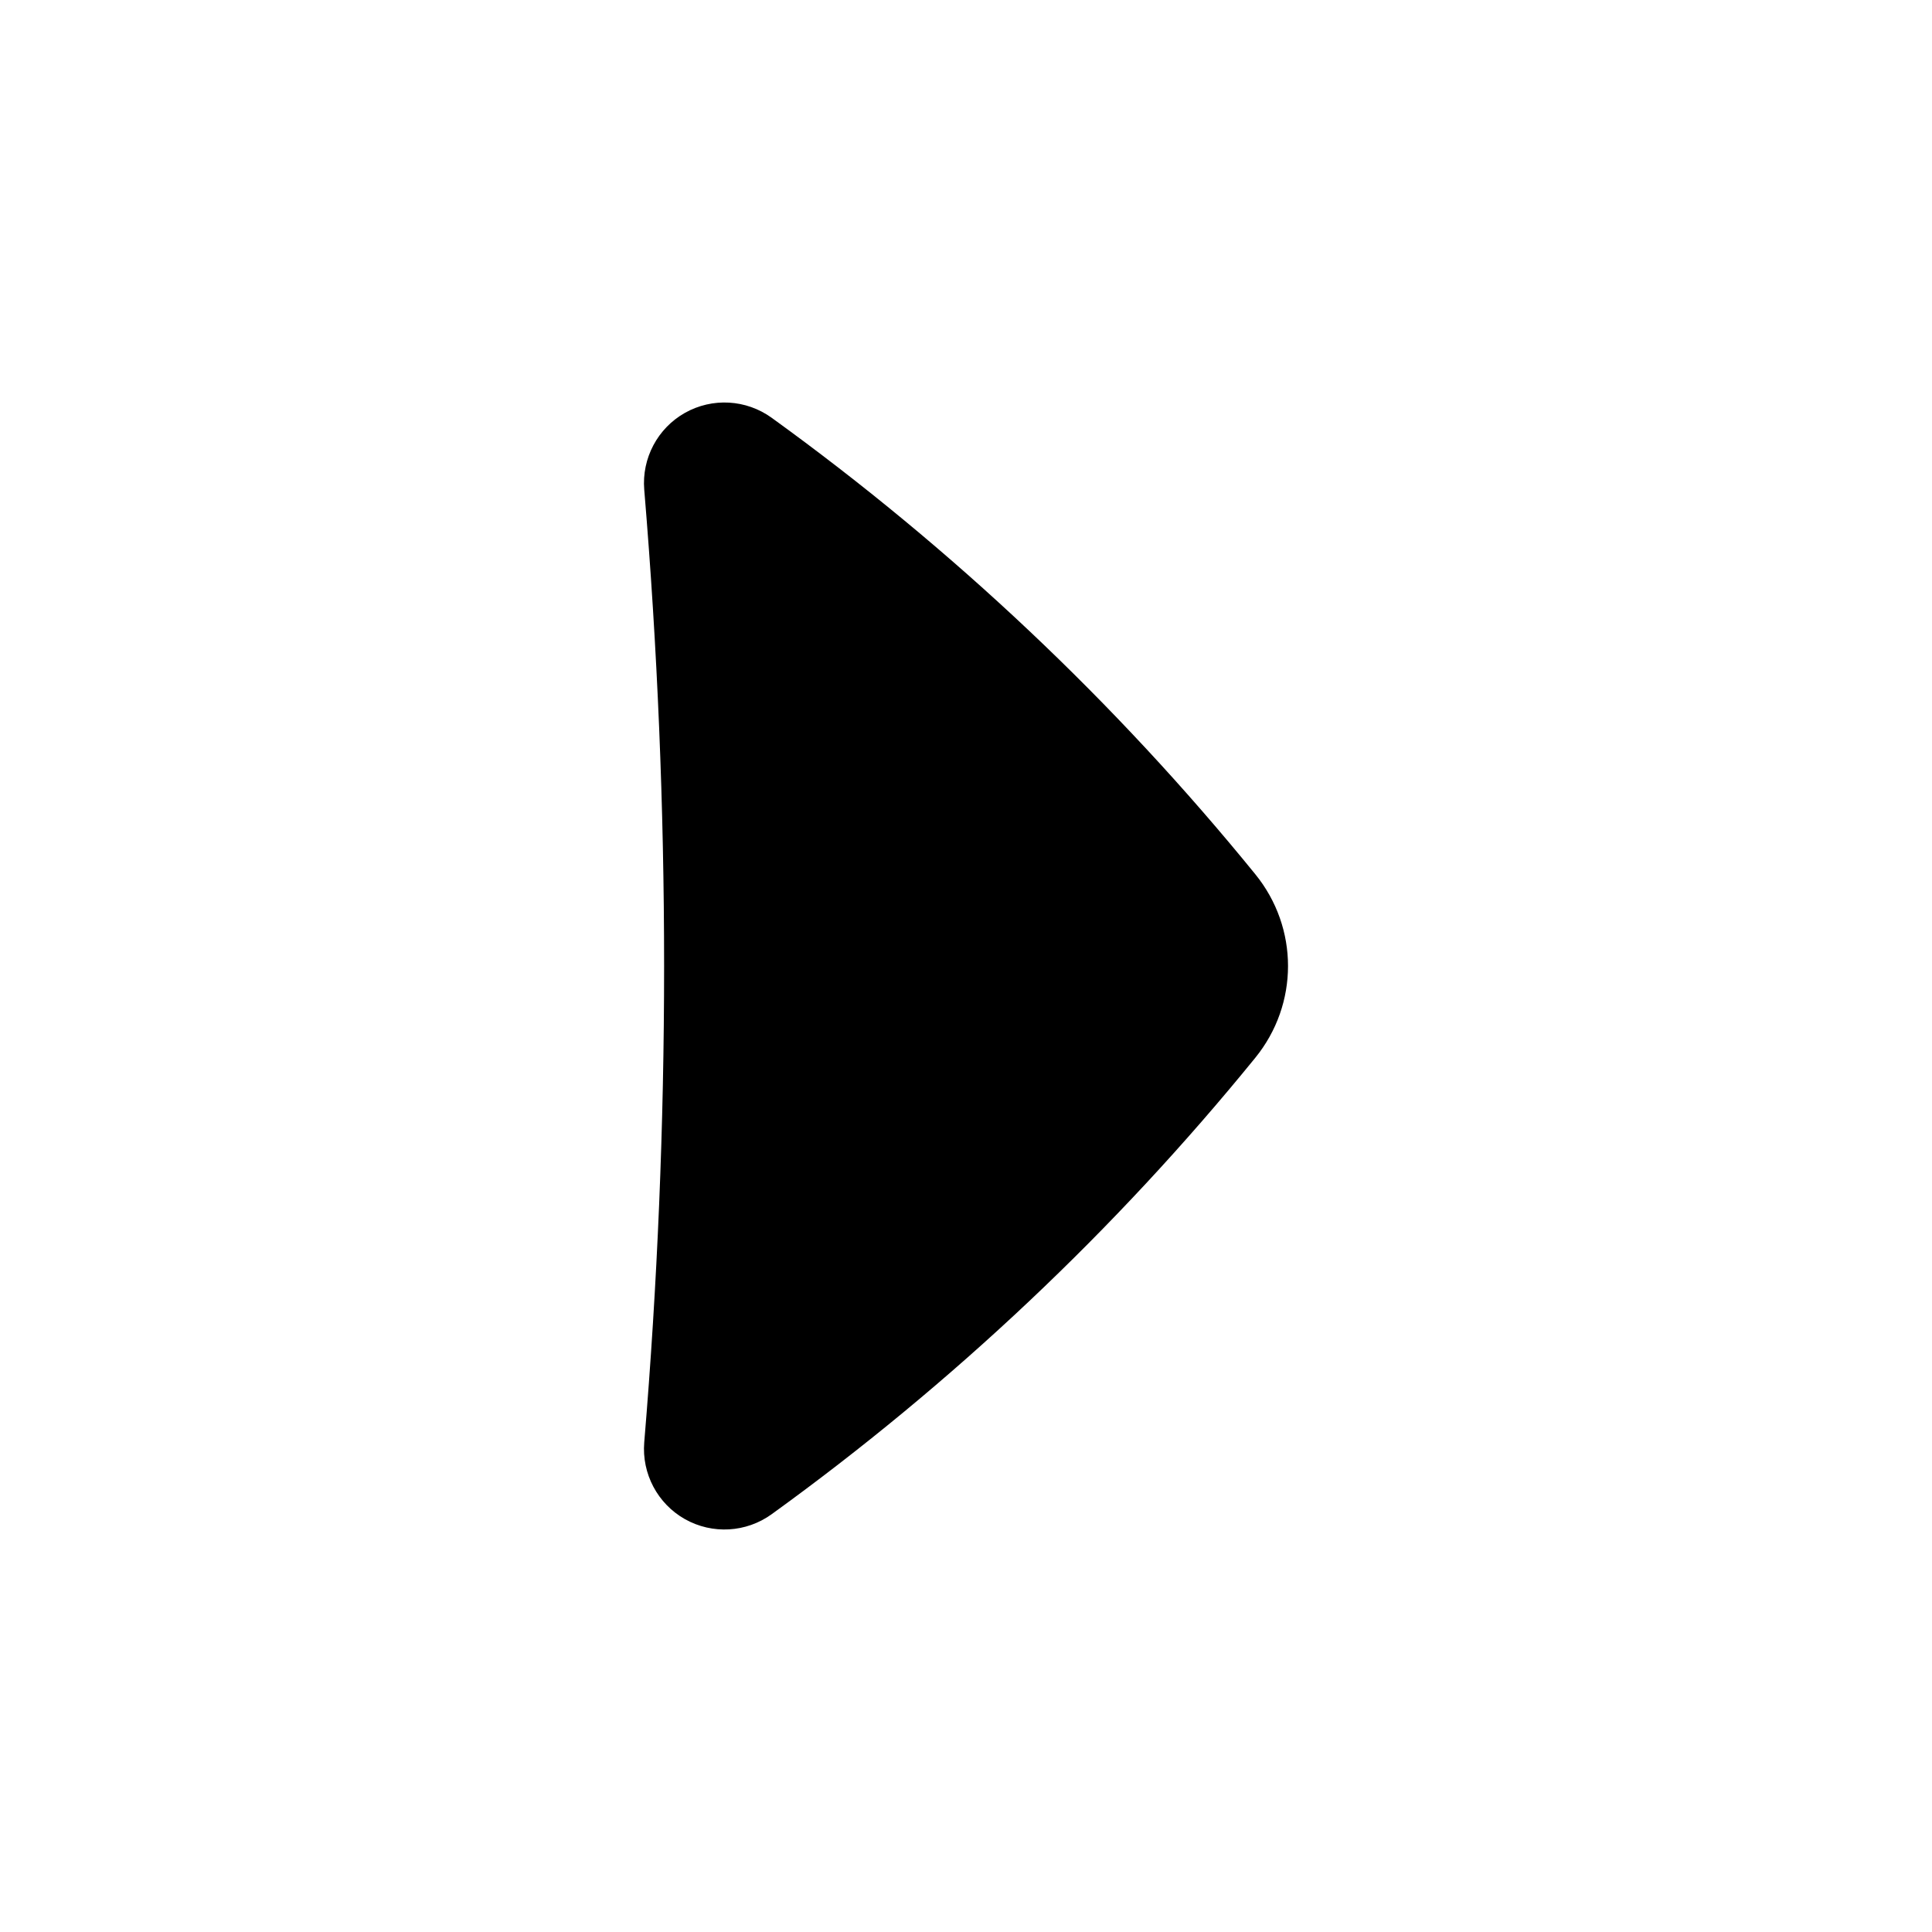 <svg
  xmlns="http://www.w3.org/2000/svg"
  width="24"
  height="24"
  viewBox="0 0 24 24"
  fill="none"
>
  <path
    d="M9.586 5.19C9.269 4.961 8.849 4.937 8.508 5.129C8.168 5.321 7.971 5.694 8.003 6.083C8.332 10.021 8.332 13.979 8.003 17.917C7.971 18.306 8.168 18.679 8.508 18.871C8.849 19.063 9.269 19.039 9.586 18.81C11.837 17.183 13.857 15.276 15.593 13.141C16.136 12.474 16.136 11.526 15.593 10.859C13.857 8.724 11.837 6.817 9.586 5.19Z"
    fill="currentcolor"
  />
</svg>
